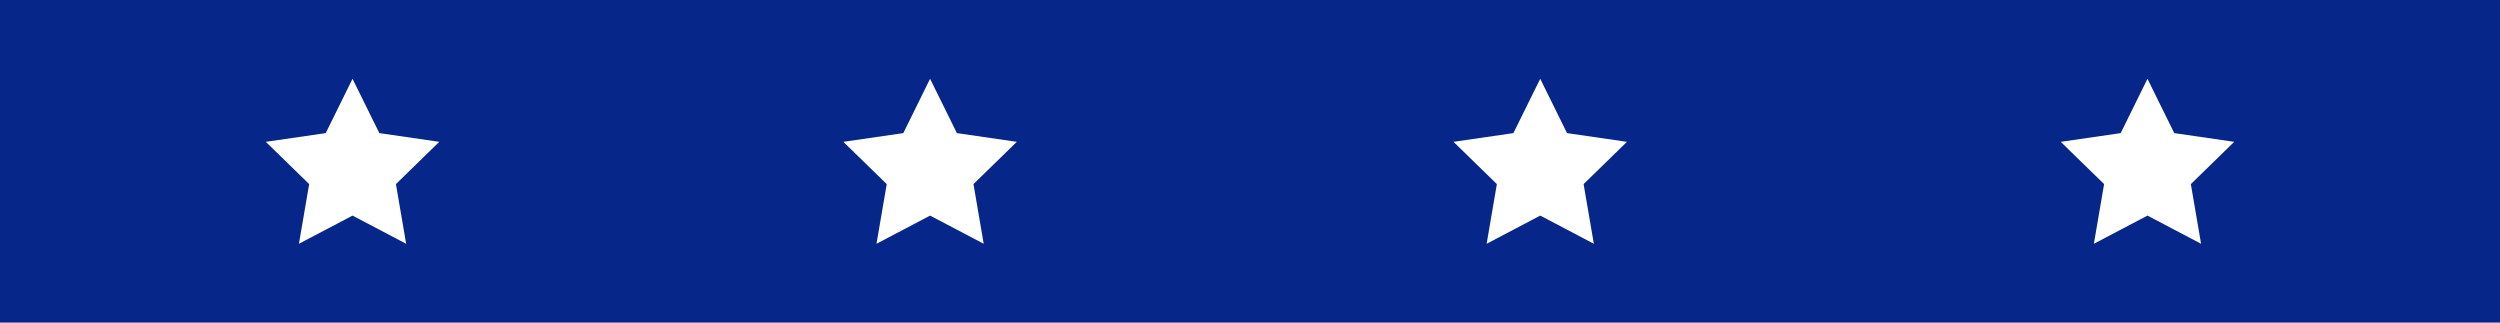 <svg version="1.1" id="图层_1" x="0px" y="0px" width="157.448px" height="20.316px" viewBox="0 0 157.448 20.316" enable-background="new 0 0 157.448 20.316" xml:space="preserve" xmlns="http://www.w3.org/2000/svg" xmlns:xlink="http://www.w3.org/1999/xlink" xmlns:xml="http://www.w3.org/XML/1998/namespace">
  <rect id="XMLID_822_" fill="#072689" width="157.448" height="20.316" class="color c1"/>
  <polygon id="XMLID_1033_" fill="#FFFFFF" points="22.202,4.962 23.891,8.383 27.665,8.932 24.935,11.594 25.579,15.353 
	22.202,13.578 18.826,15.353 19.471,11.594 16.74,8.932 20.514,8.383 " class="color c2"/>
  <polygon id="XMLID_1032_" fill="#FFFFFF" points="58.576,4.962 60.265,8.383 64.039,8.932 61.308,11.594 61.953,15.353 
	58.576,13.578 55.2,15.353 55.846,11.594 53.113,8.932 56.889,8.383 " class="color c2"/>
  <polygon id="XMLID_1061_" fill="#FFFFFF" points="97.002,4.962 98.69,8.383 102.465,8.932 99.734,11.594 100.379,15.353 
	97.002,13.578 93.627,15.353 94.271,11.594 91.54,8.932 95.313,8.383 " class="color c2"/>
  <polygon id="XMLID_1060_" fill="#FFFFFF" points="135.246,4.962 136.934,8.383 140.709,8.932 137.978,11.594 138.622,15.353 
	135.246,13.578 131.87,15.353 132.515,11.594 129.783,8.932 133.559,8.383 " class="color c2"/>
</svg>